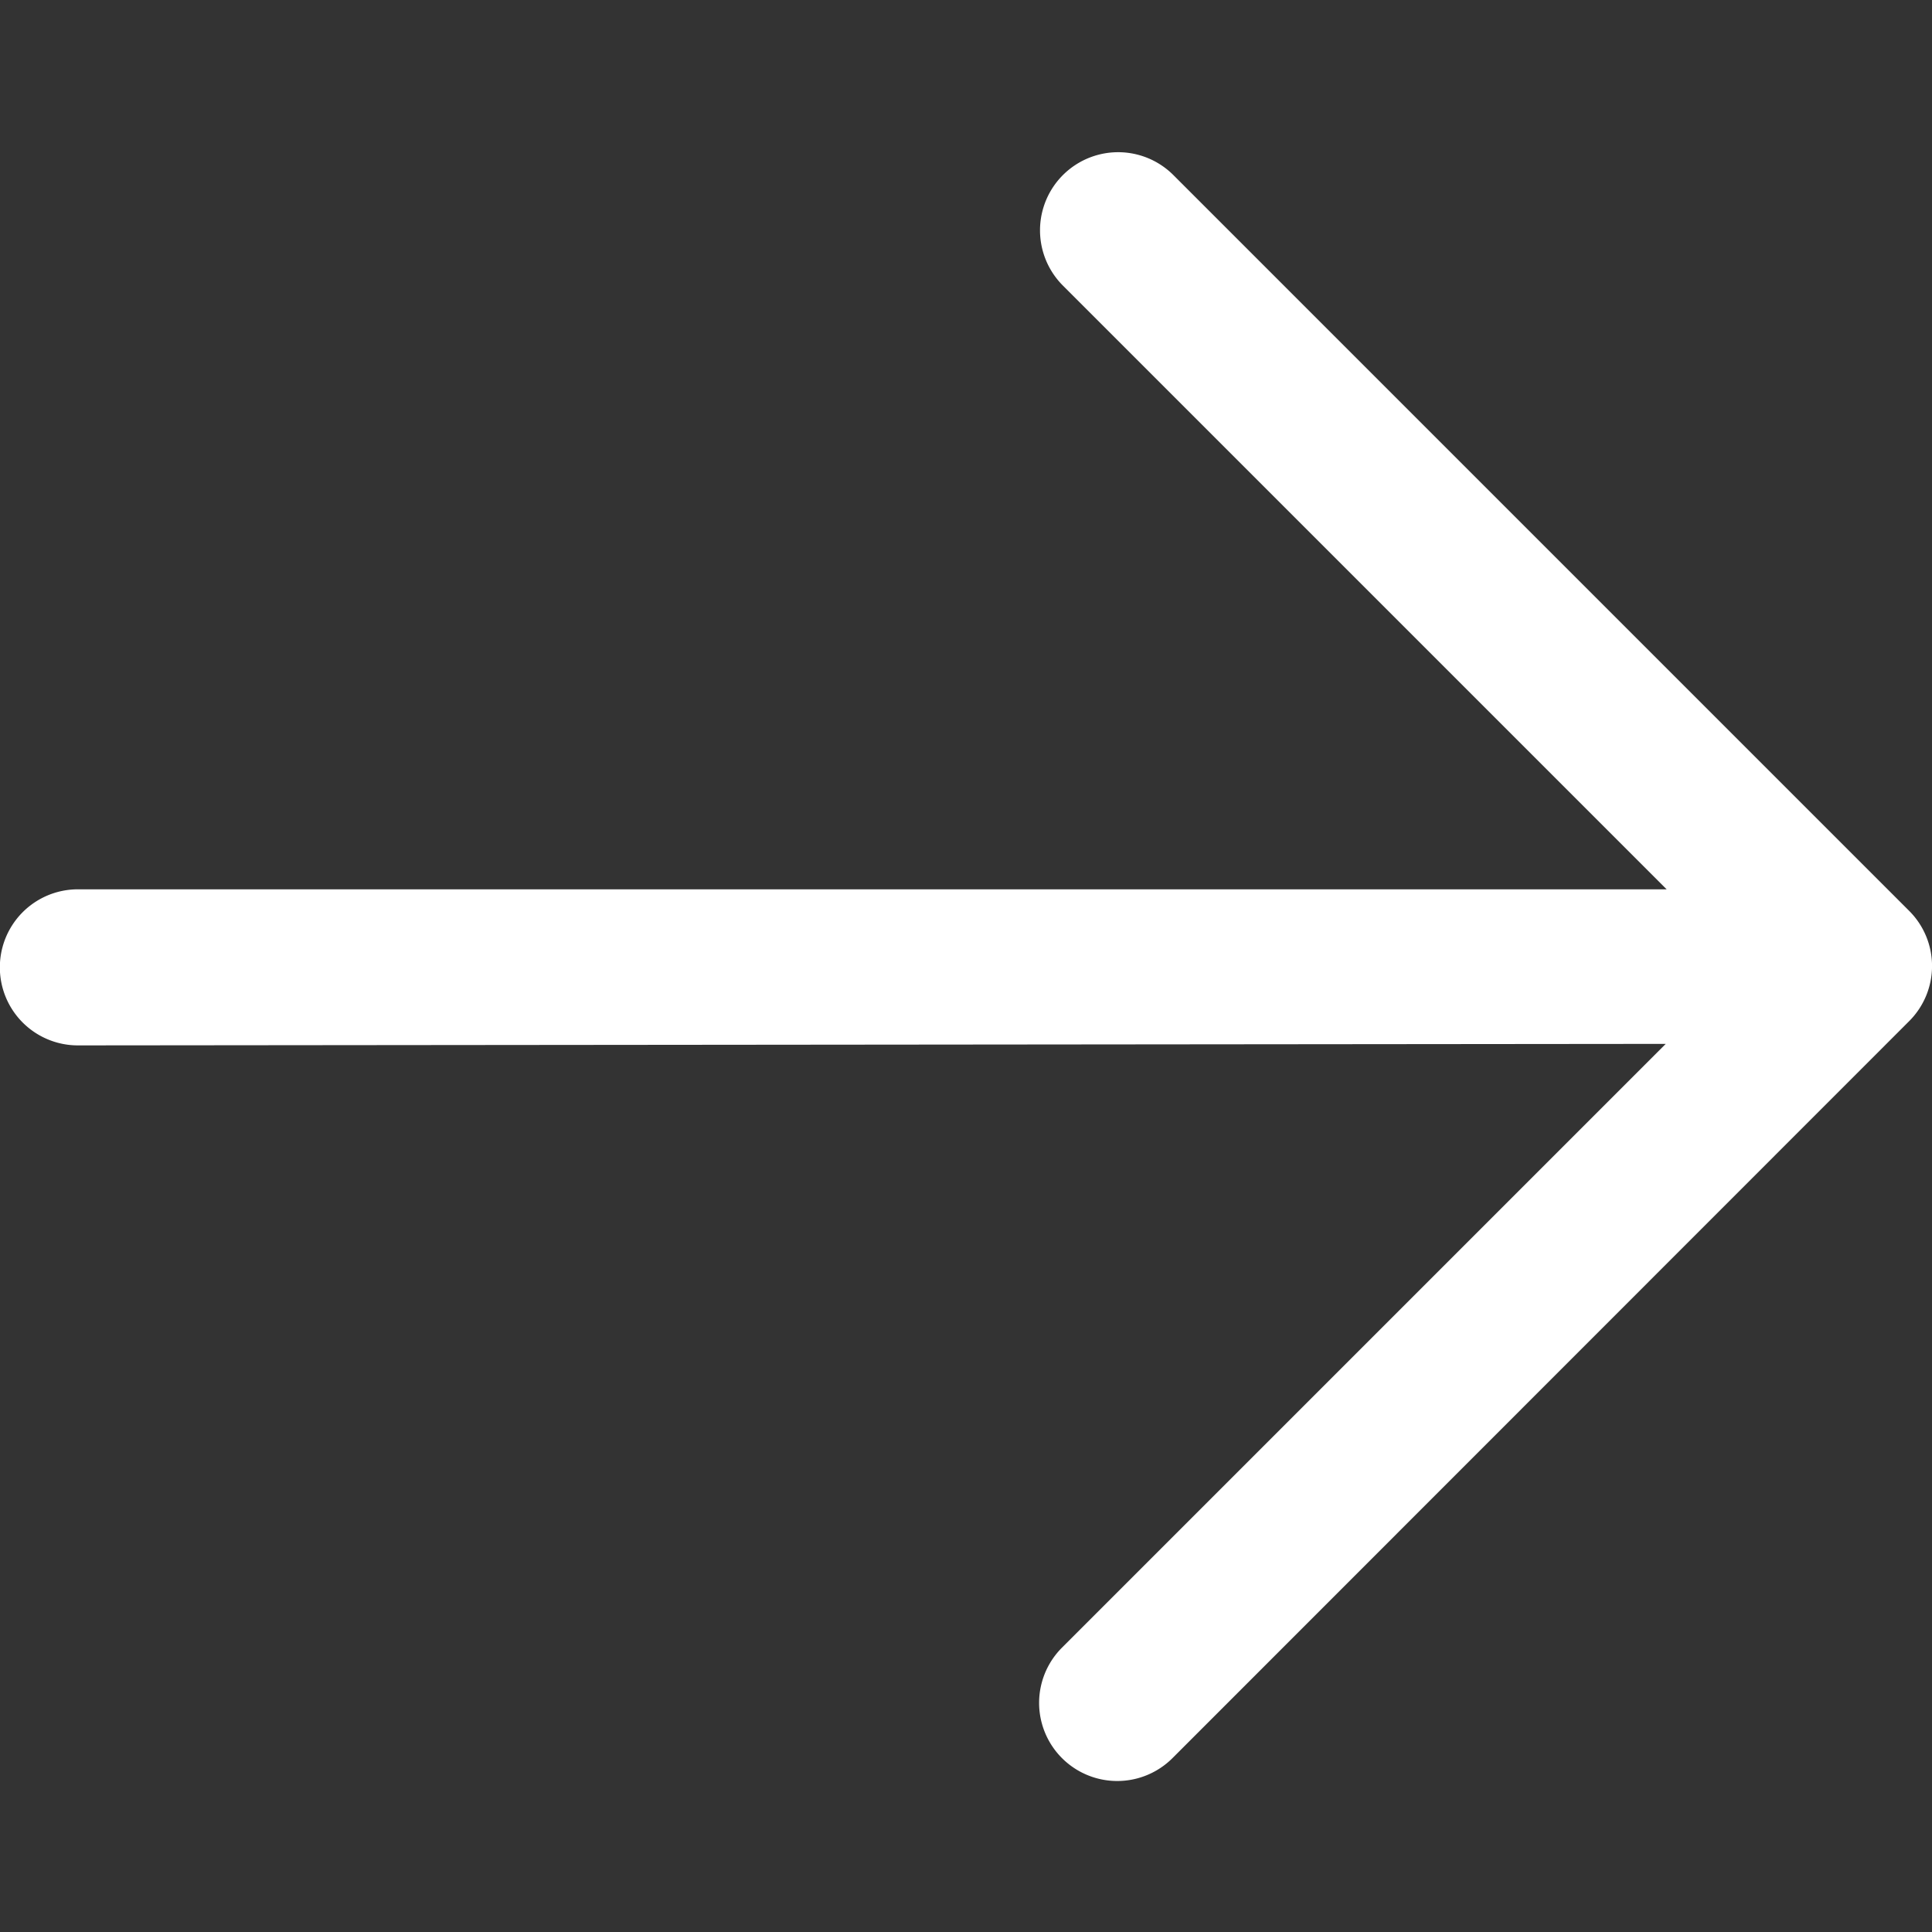 <svg xmlns="http://www.w3.org/2000/svg" viewBox="0 0 64 64"><rect x="0" y="0" width="64" height="64" fill="#333333" stroke="none"/><title>arrow--right</title><g id="Arrow"><path d="M55.18,34.58l-20,20a2.58,2.58,0,1,0,3.66,3.66L63.24,33.83a2.58,2.58,0,0,0,0-3.66L38.87,5.8a2.58,2.58,0,1,0-3.66,3.66l20,20H2.58a2.58,2.58,0,1,0,0,5.17Z" style="fill:#fff"/></g></svg>
